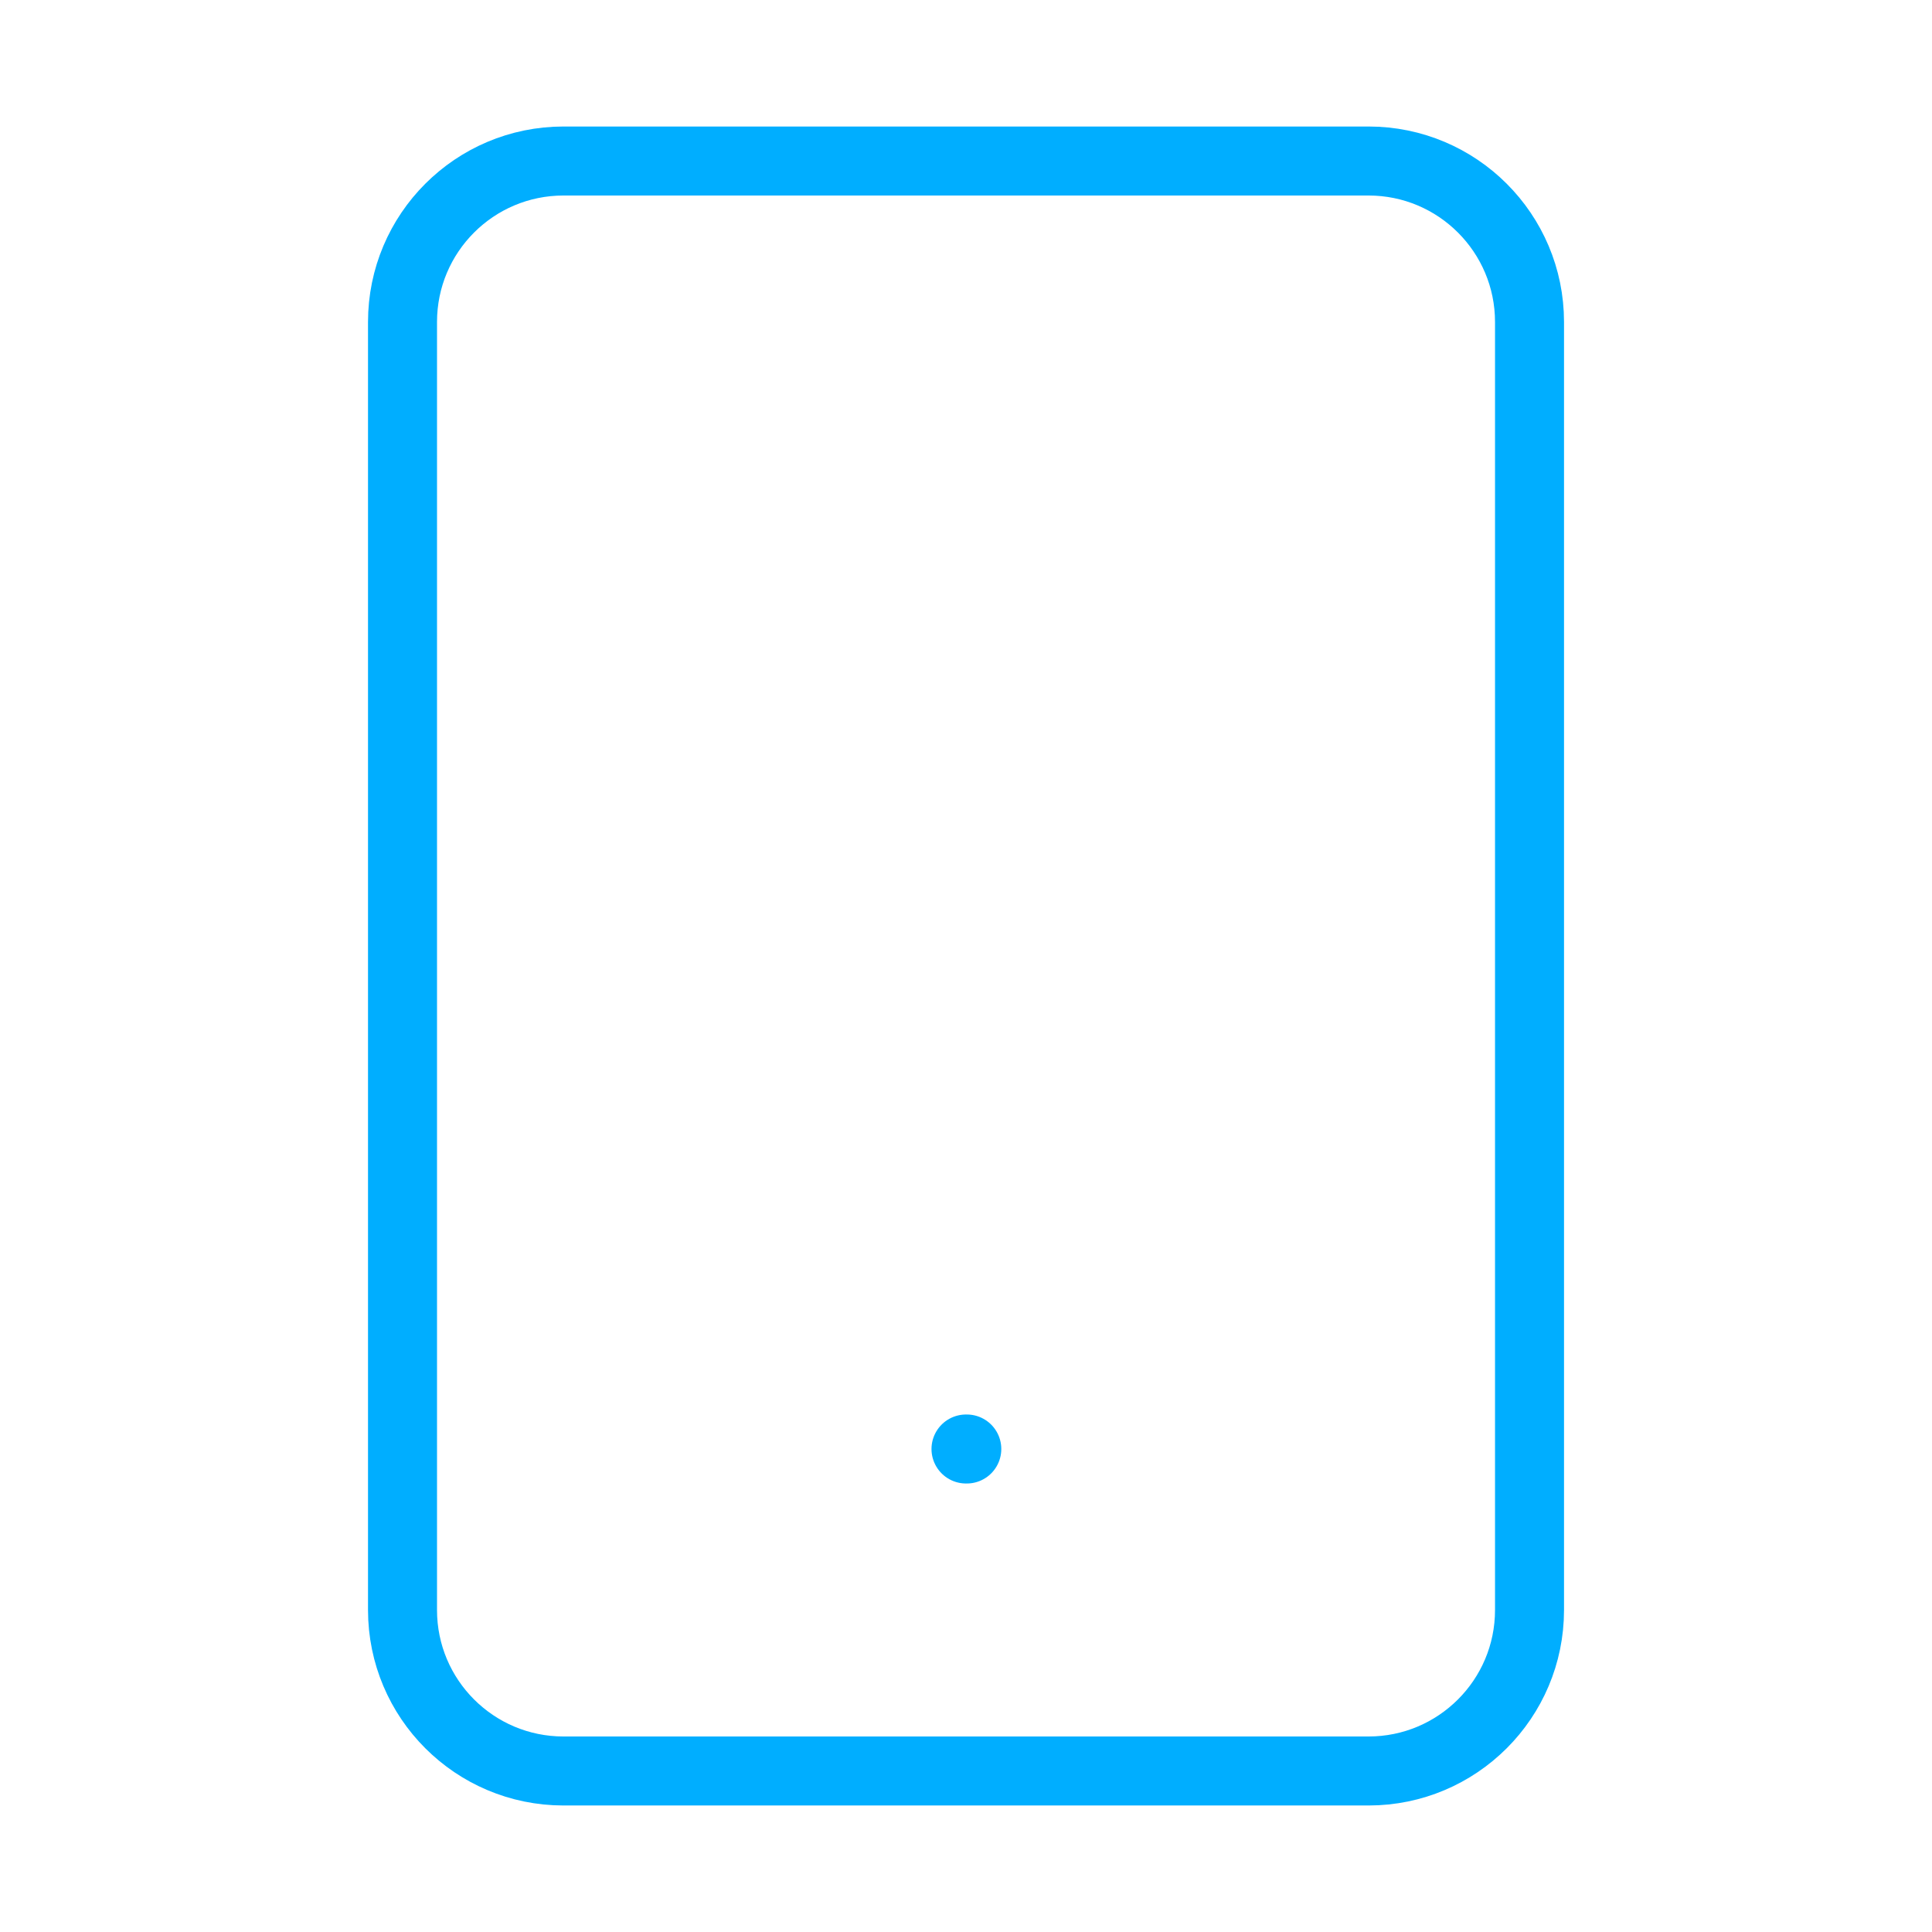 <svg width="56" height="56" viewBox="0 0 56 56" fill="none" xmlns="http://www.w3.org/2000/svg">
<path d="M39.667 4.667H16.334C13.756 4.667 11.667 6.756 11.667 9.333V46.667C11.667 49.244 13.756 51.333 16.334 51.333H39.667C42.244 51.333 44.334 49.244 44.334 46.667V9.333C44.334 6.756 42.244 4.667 39.667 4.667Z" stroke="#00AEFF" stroke-width="2" stroke-linecap="round" stroke-linejoin="round"/>
<path d="M28 42H28.023" stroke="#00AEFF" stroke-width="2" stroke-linecap="round" stroke-linejoin="round"/>
</svg>
